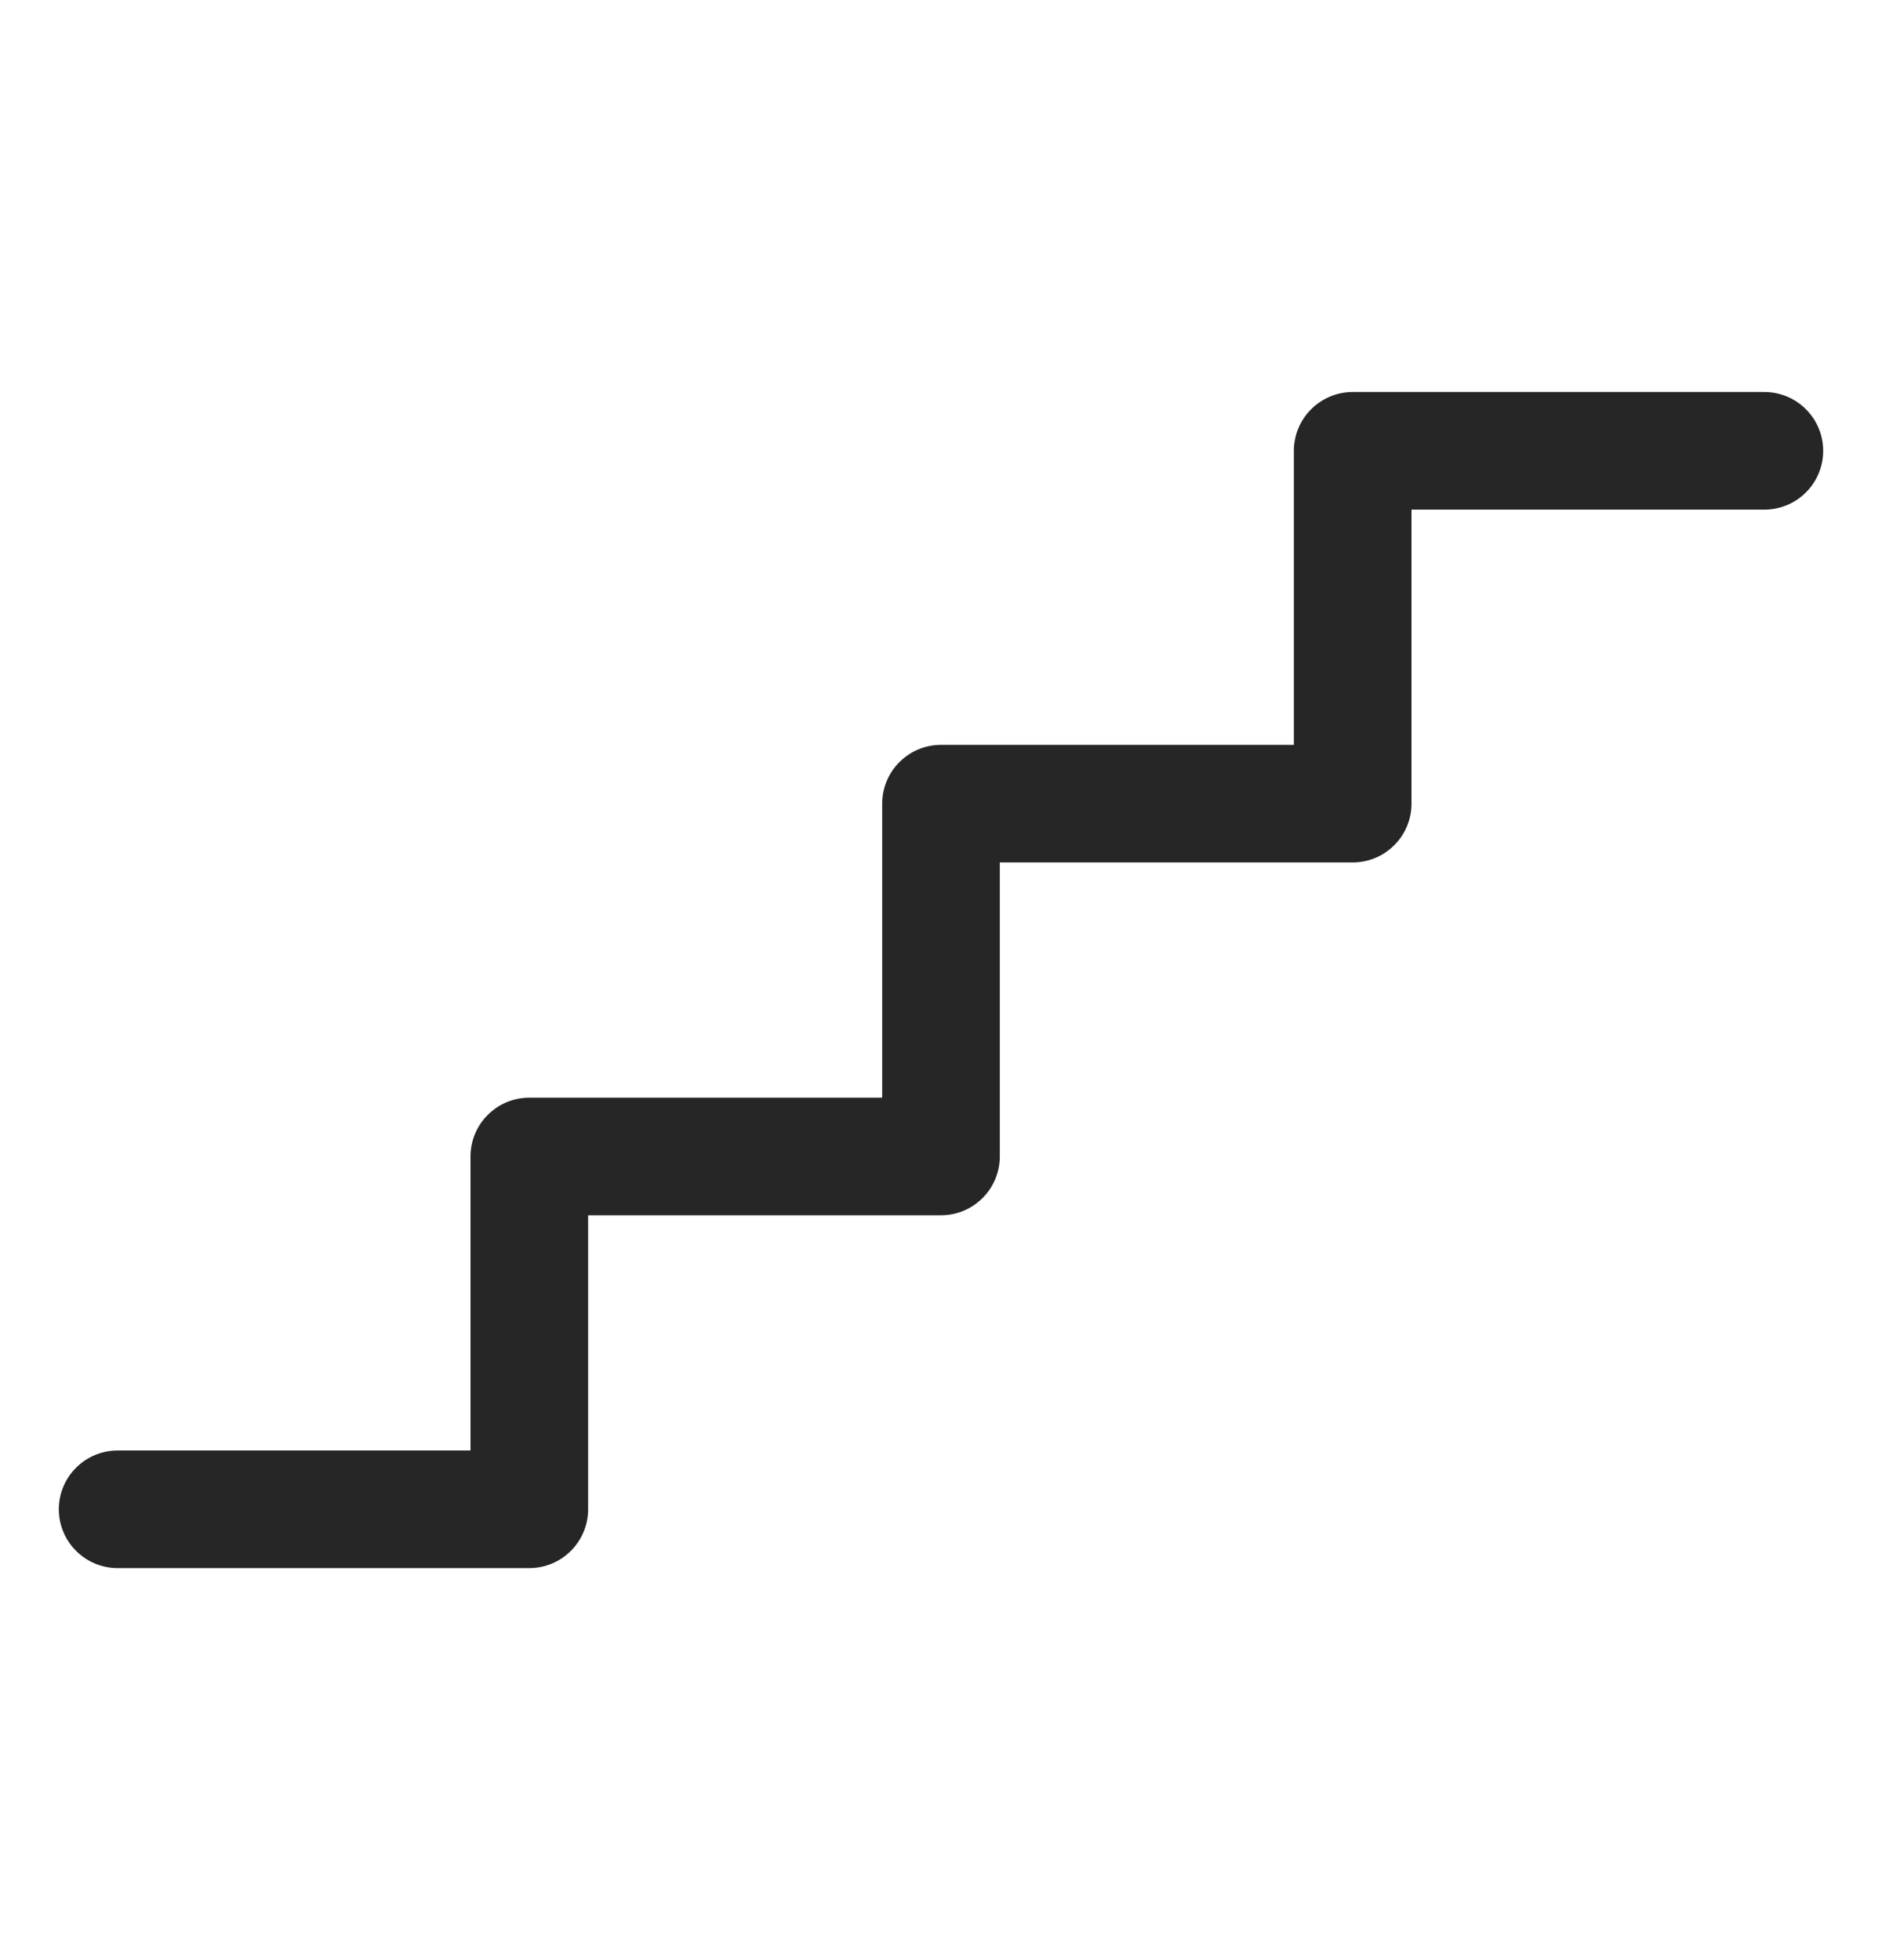 <svg width="24" height="25" viewBox="0 0 24 25" fill="none" xmlns="http://www.w3.org/2000/svg">
<path d="M23.25 5.75C23.25 5.949 23.171 6.14 23.03 6.28C22.89 6.421 22.699 6.5 22.5 6.5H18V10.25C18 10.449 17.921 10.64 17.78 10.78C17.64 10.921 17.449 11 17.25 11H12.75V14.75C12.75 14.949 12.671 15.14 12.53 15.28C12.39 15.421 12.199 15.5 12 15.5H7.5V19.25C7.5 19.449 7.421 19.64 7.28 19.78C7.14 19.921 6.949 20 6.75 20H1.5C1.301 20 1.11 19.921 0.97 19.78C0.829 19.64 0.75 19.449 0.75 19.25C0.75 19.051 0.829 18.86 0.97 18.72C1.11 18.579 1.301 18.5 1.5 18.5H6V14.75C6 14.551 6.079 14.36 6.22 14.22C6.36 14.079 6.551 14 6.75 14H11.25V10.25C11.25 10.051 11.329 9.86 11.47 9.72C11.61 9.579 11.801 9.5 12 9.5H16.5V5.75C16.5 5.551 16.579 5.36 16.72 5.22C16.86 5.079 17.051 5 17.25 5H22.5C22.699 5 22.89 5.079 23.03 5.22C23.171 5.36 23.25 5.551 23.25 5.75Z" fill="#262626"/>
</svg>
